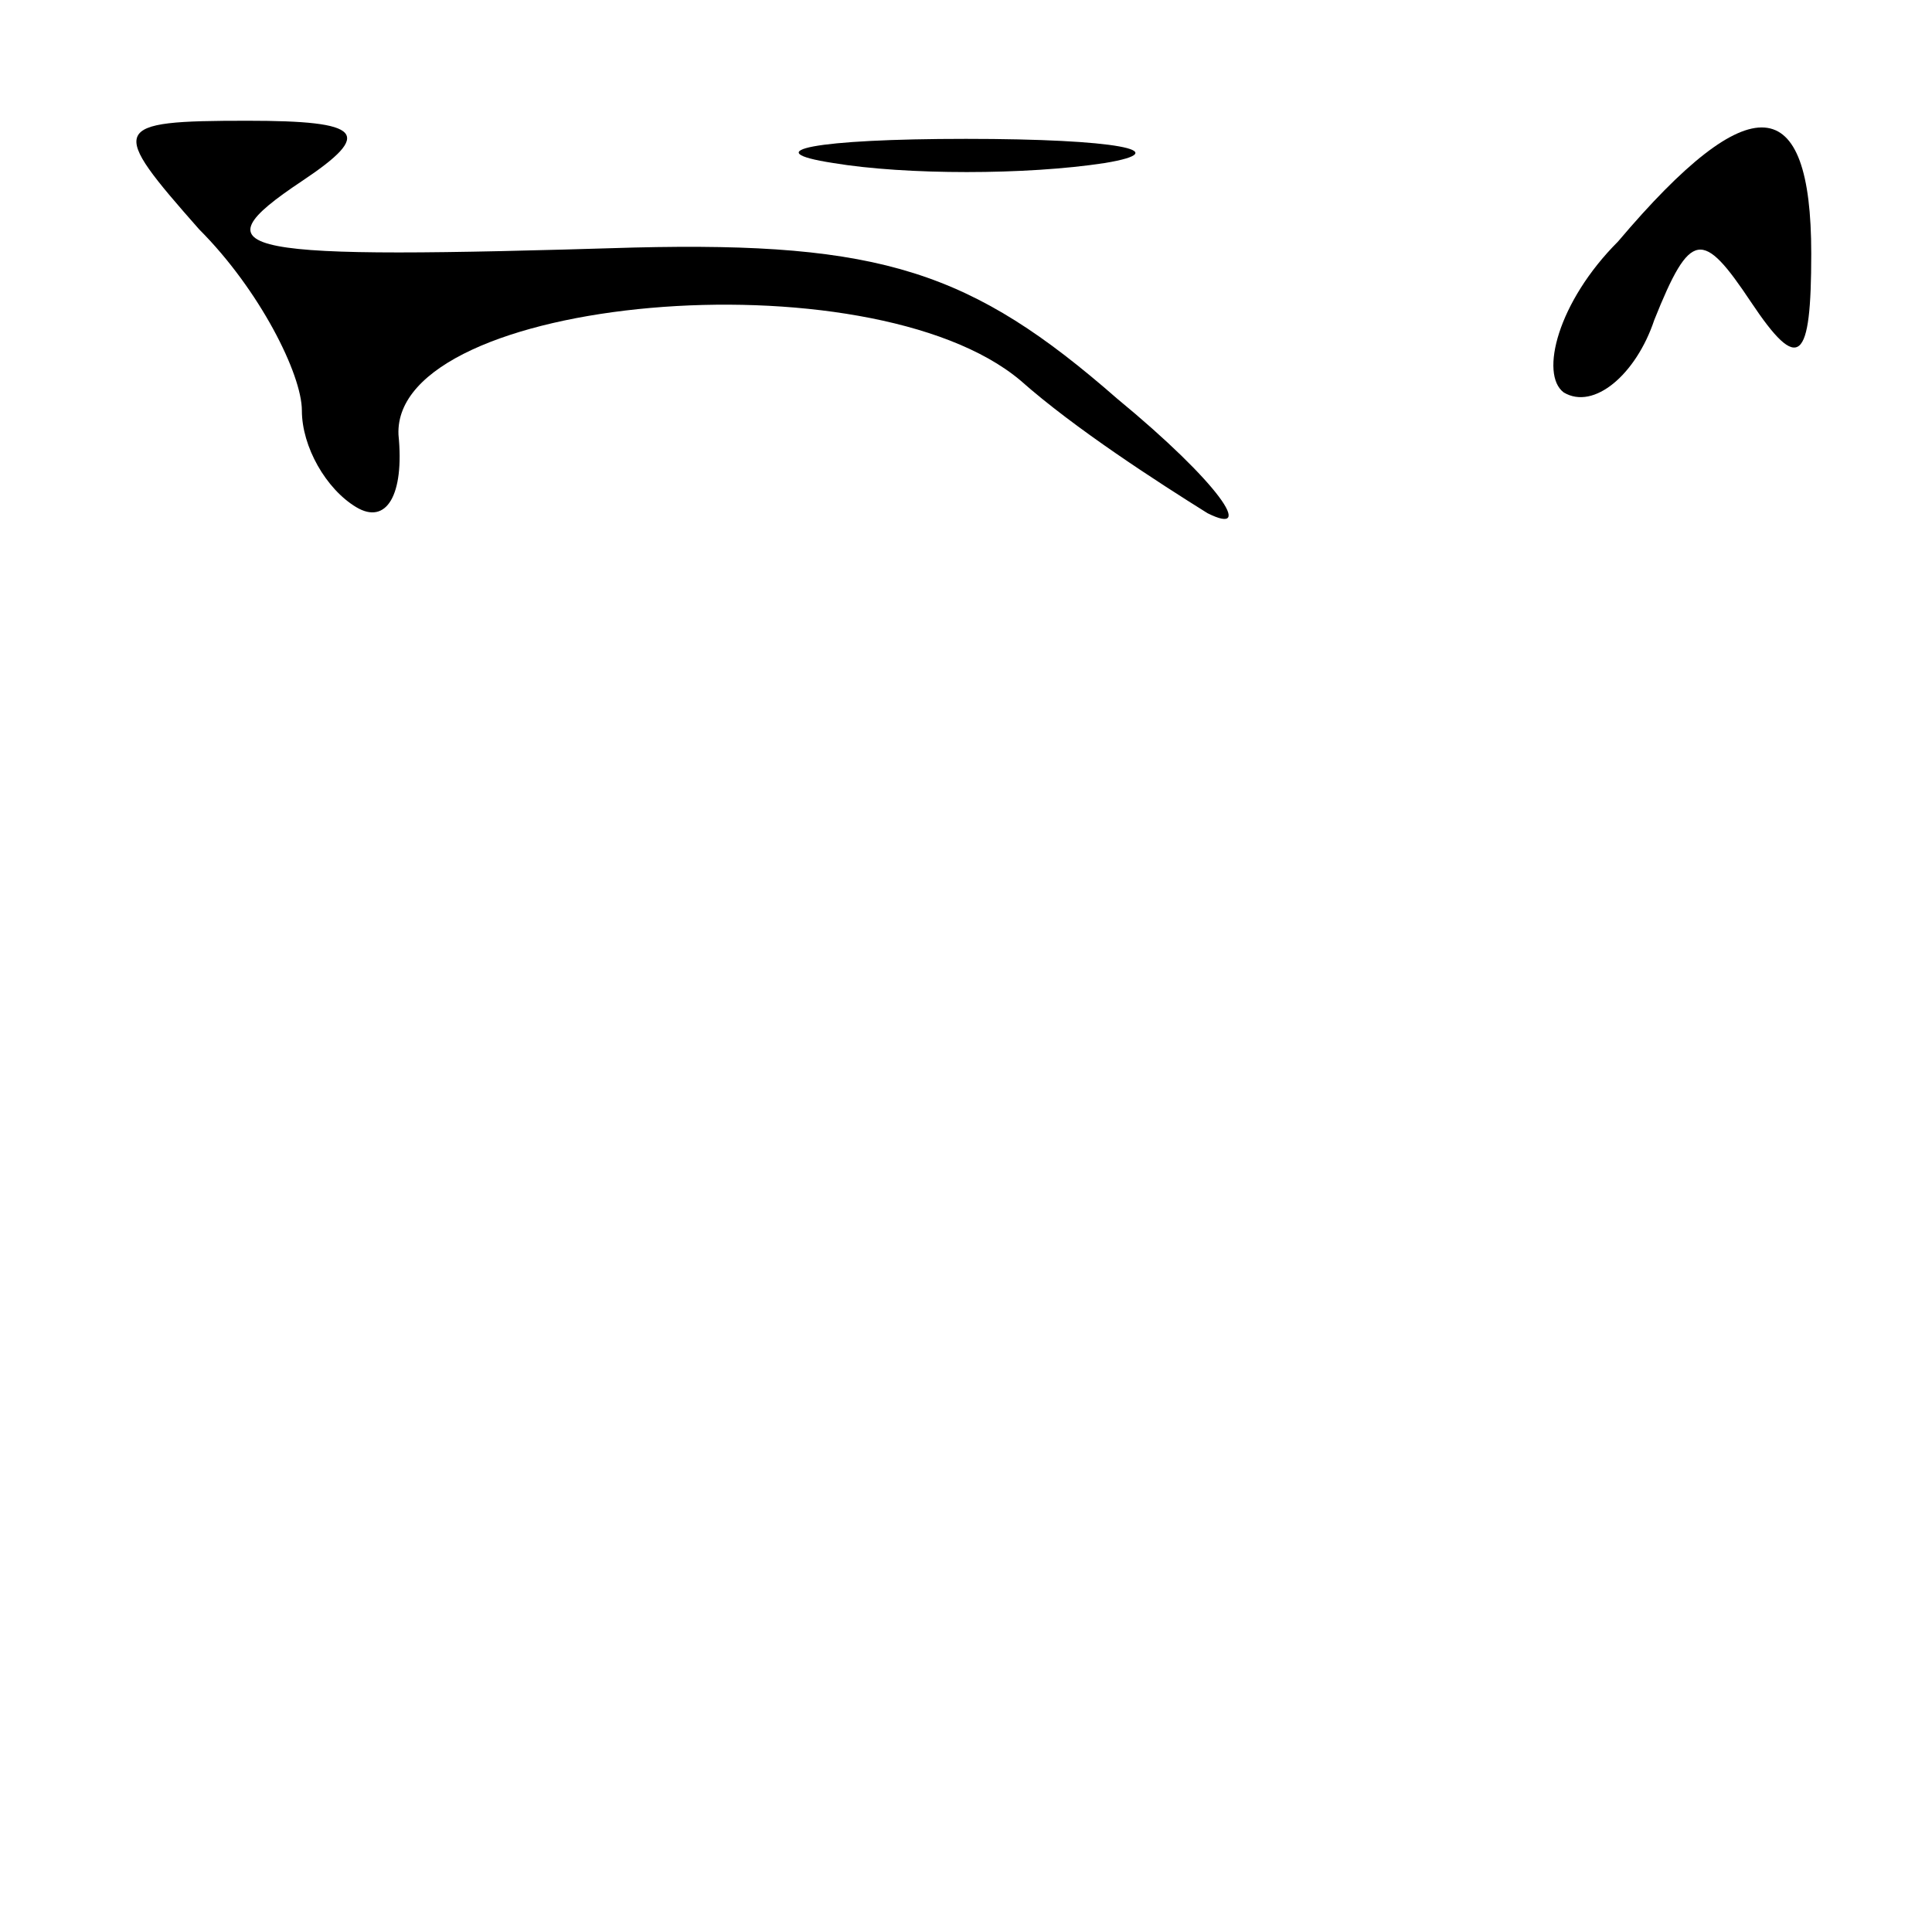 <?xml version="1.0" standalone="no"?>
<!DOCTYPE svg PUBLIC "-//W3C//DTD SVG 20010904//EN"
 "http://www.w3.org/TR/2001/REC-SVG-20010904/DTD/svg10.dtd">
<svg version="1.0" xmlns="http://www.w3.org/2000/svg"
 width="32pt" height="32pt" viewBox="0 0 32 32"
 preserveAspectRatio="xMidYMid meet">
<g transform="translate(0,32) scale(0.1,-0.1)"
fill="#000000" stroke="none">
<path fill="#000000" stroke="none" d="M33 282 c10 -10 17 -24 17 -30 0 -6 4
-13 9 -16 5 -3 8 2 7 12 -1 23 78 30 103 9 9 -8 23 -17 31 -22 8 -4 2 5 -15
19 -24 21 -39 26 -80 25 -66 -2 -73 -1 -55 11 12 8 10 10 -9 10 -23 0 -23 -1
-8 -18z"/>
<path fill="#000000" stroke="none" d="M138 293 c12 -2 32 -2 45 0 12 2 2 4
-23 4 -25 0 -35 -2 -22 -4z"/>
<path fill="#000000" stroke="none" d="M268 280 c-10 -10 -13 -22 -9 -25 5 -3
12 3 15 12 6 15 8 15 16 3 8 -12 10 -10 10 8 0 27 -10 28 -32 2z"/>
</g>
</svg>
